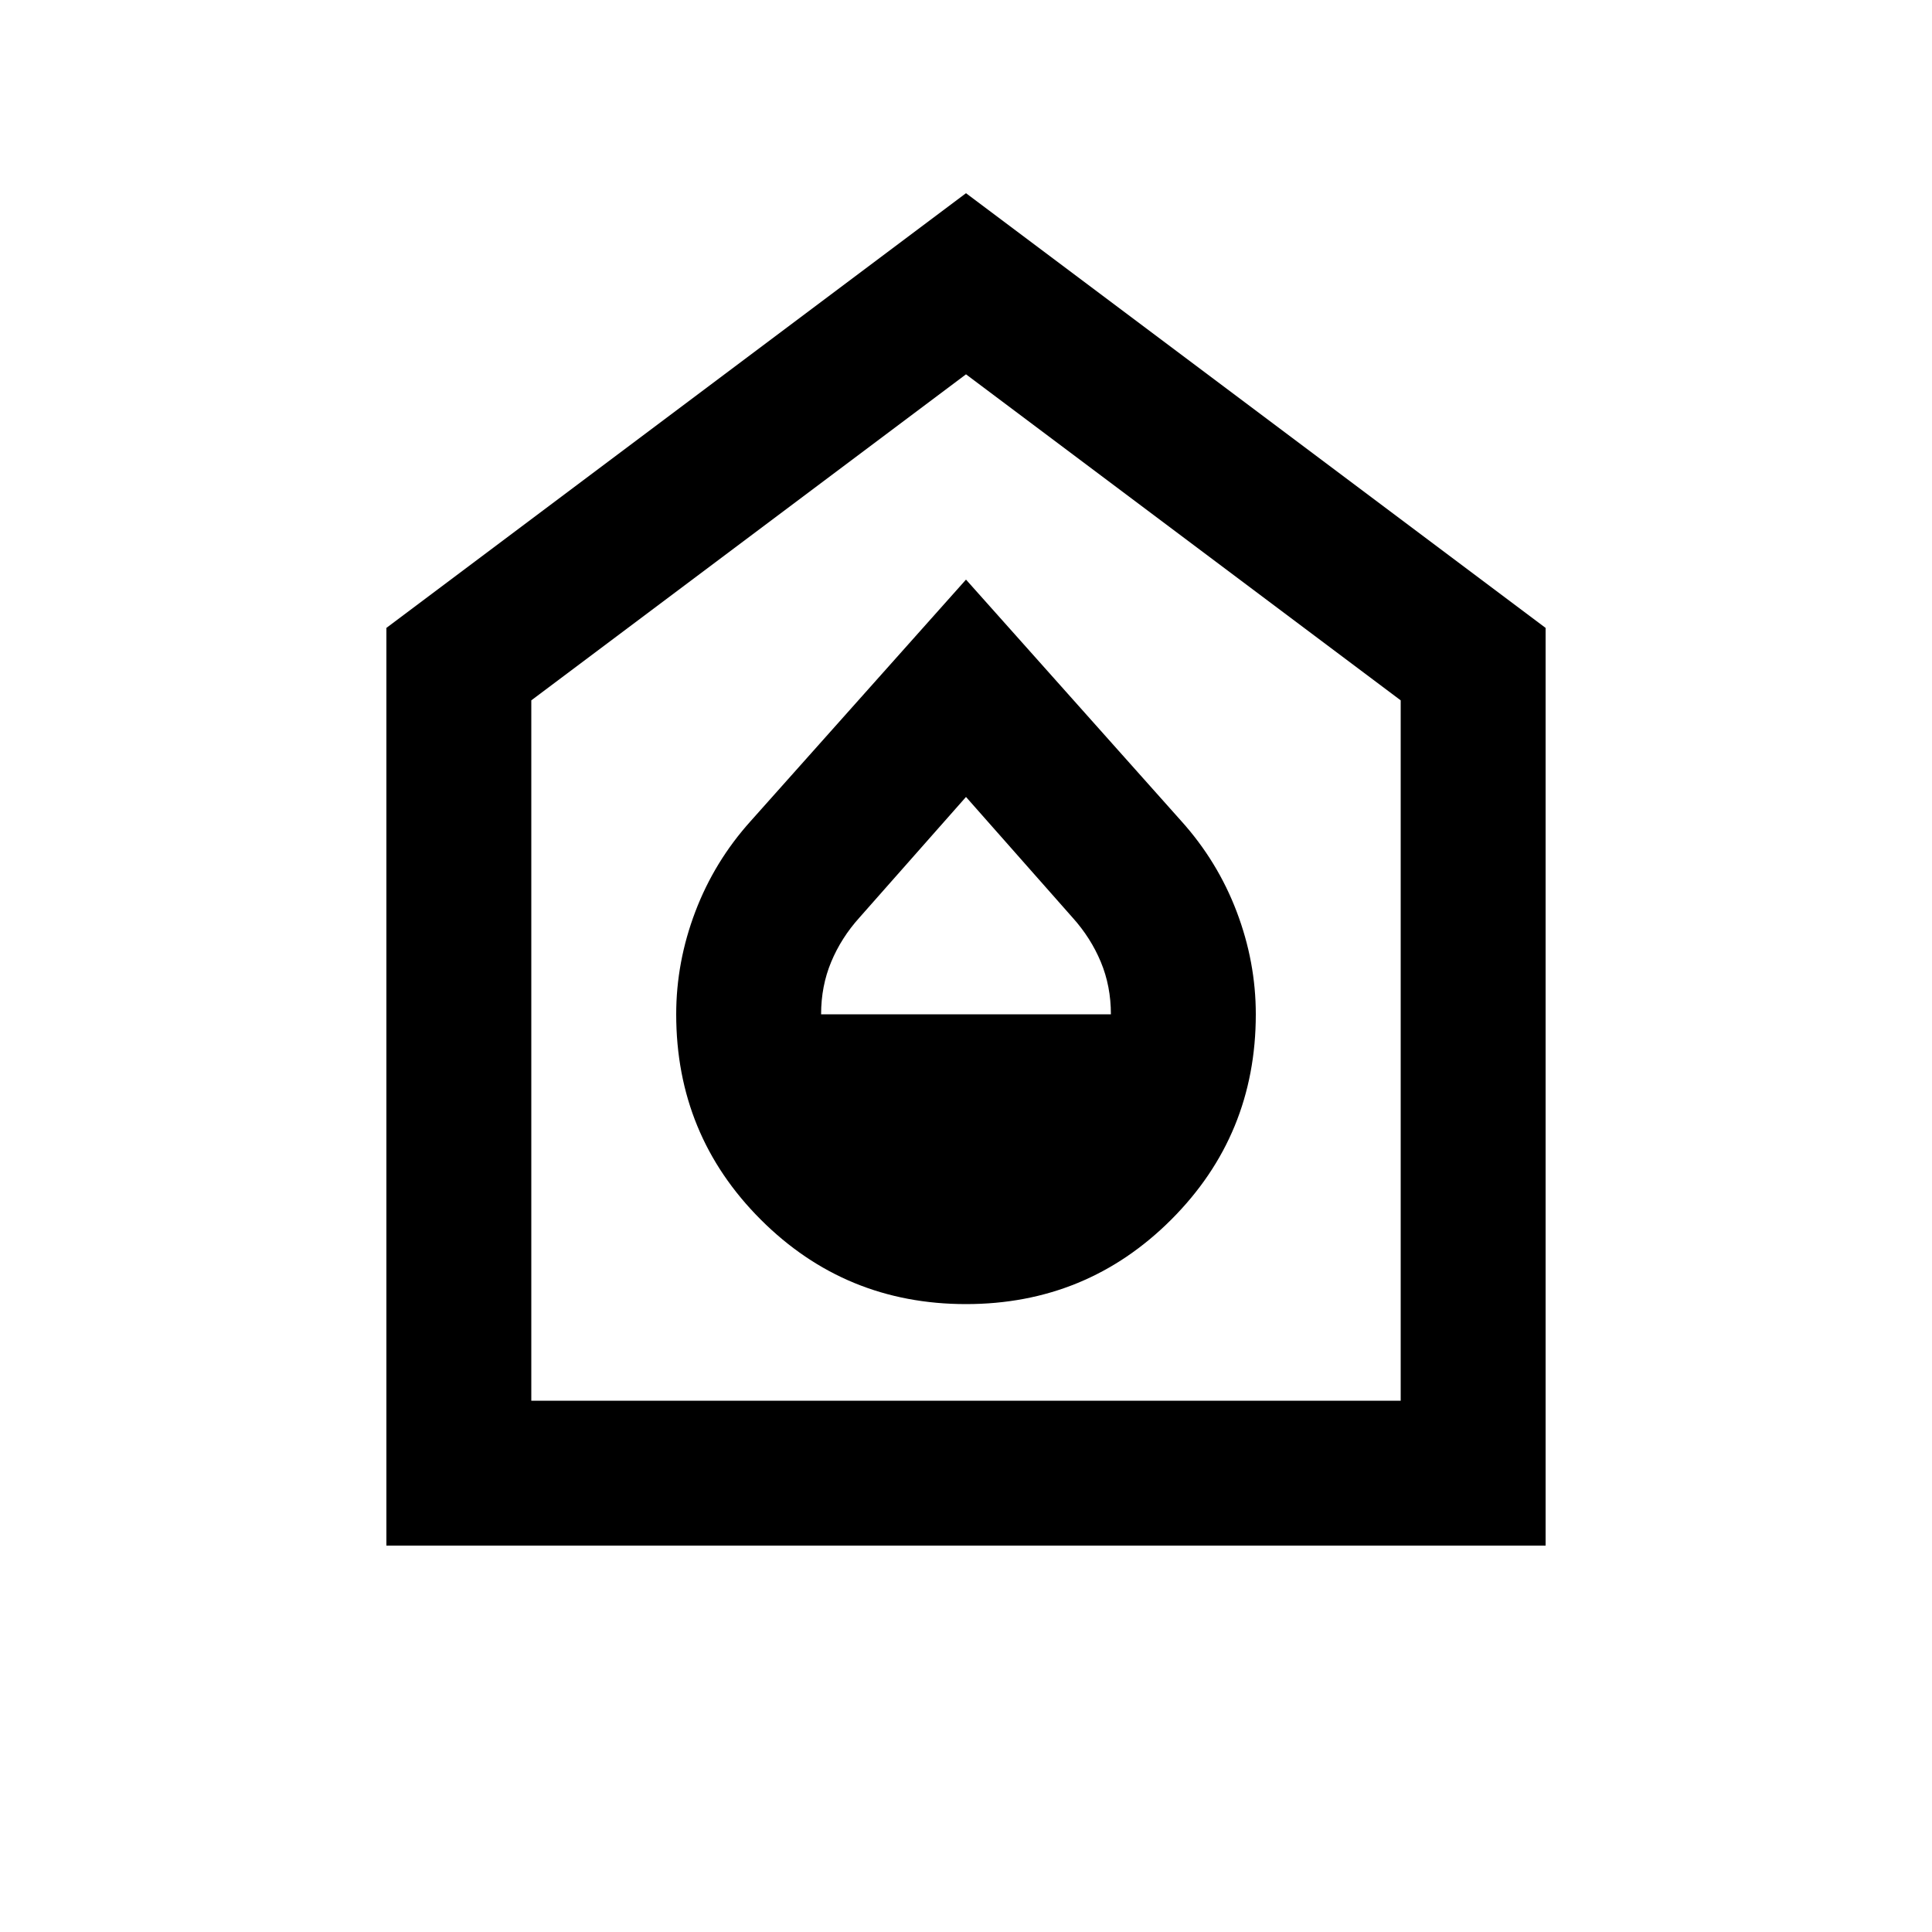 <svg xmlns="http://www.w3.org/2000/svg" height="20" viewBox="0 -960 960 960" width="20"><path d="M480-312q60 0 102-42t42-102q0-26-9.5-51T587-552L480-672 373-552q-18 20-27.5 45t-9.5 51q0 60 42 102t102 42Zm-72-144q0-14 5-26t14-22l53-60 53 60q9 10 14 22t5 26H408ZM192-192v-456l288-216 288 216v456H192Zm72-72h432v-348L480-774 264-612v348Zm216-255Z"/></svg>
